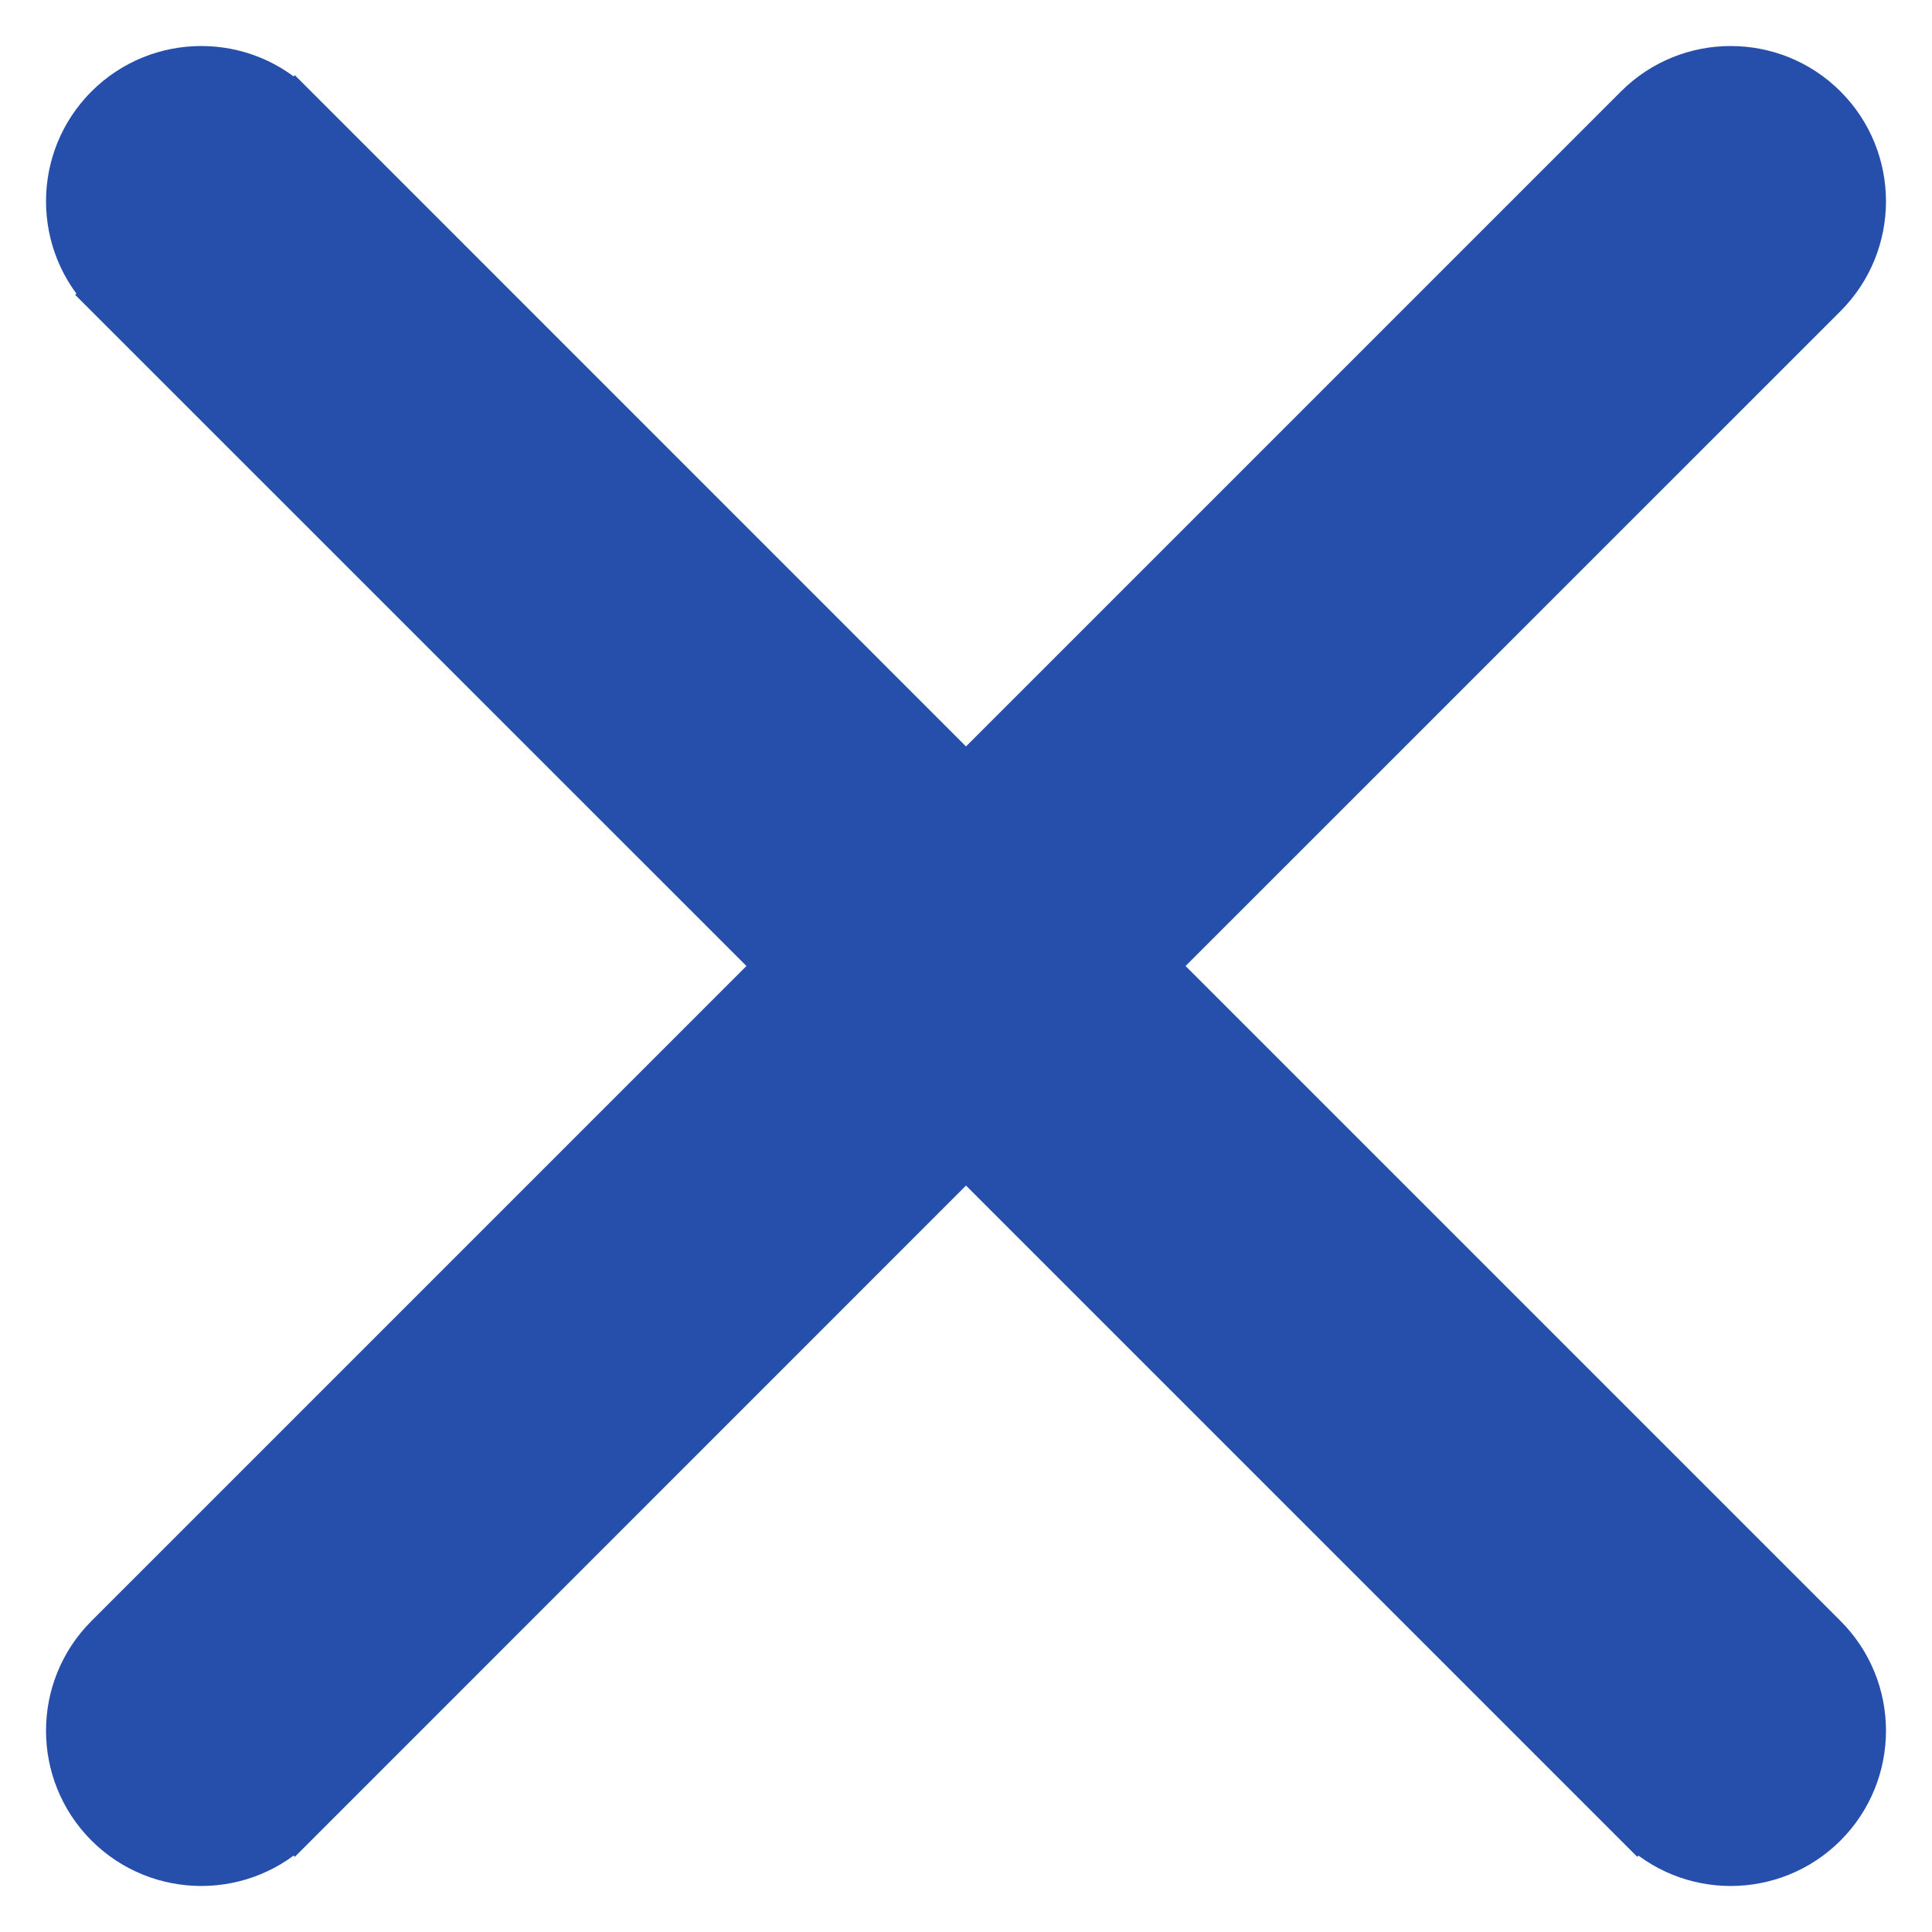 <svg width="21" height="21" viewBox="0 0 21 21" fill="none" xmlns="http://www.w3.org/2000/svg">
<path d="M1.171 3.205L1.348 3.028L1.171 3.205C0.61 2.643 0.61 1.733 1.171 1.171C1.733 0.61 2.643 0.61 3.205 1.171L3.065 1.311L3.205 1.171L10.5 8.467L17.796 1.171L17.796 1.171C18.357 0.61 19.267 0.61 19.829 1.171C20.39 1.733 20.39 2.643 19.829 3.205L19.829 3.205L12.533 10.5L19.829 17.796L19.829 17.796C20.39 18.357 20.39 19.267 19.829 19.829C19.267 20.39 18.357 20.39 17.796 19.829L17.951 19.674L17.796 19.829L10.5 12.533L3.205 19.829L3.028 19.652L3.205 19.829C2.643 20.39 1.733 20.39 1.171 19.829C0.61 19.267 0.61 18.357 1.171 17.796L8.467 10.5L1.171 3.205Z" fill="#264EAB" stroke="#264EAB" stroke-width="0.5"/>
</svg>
